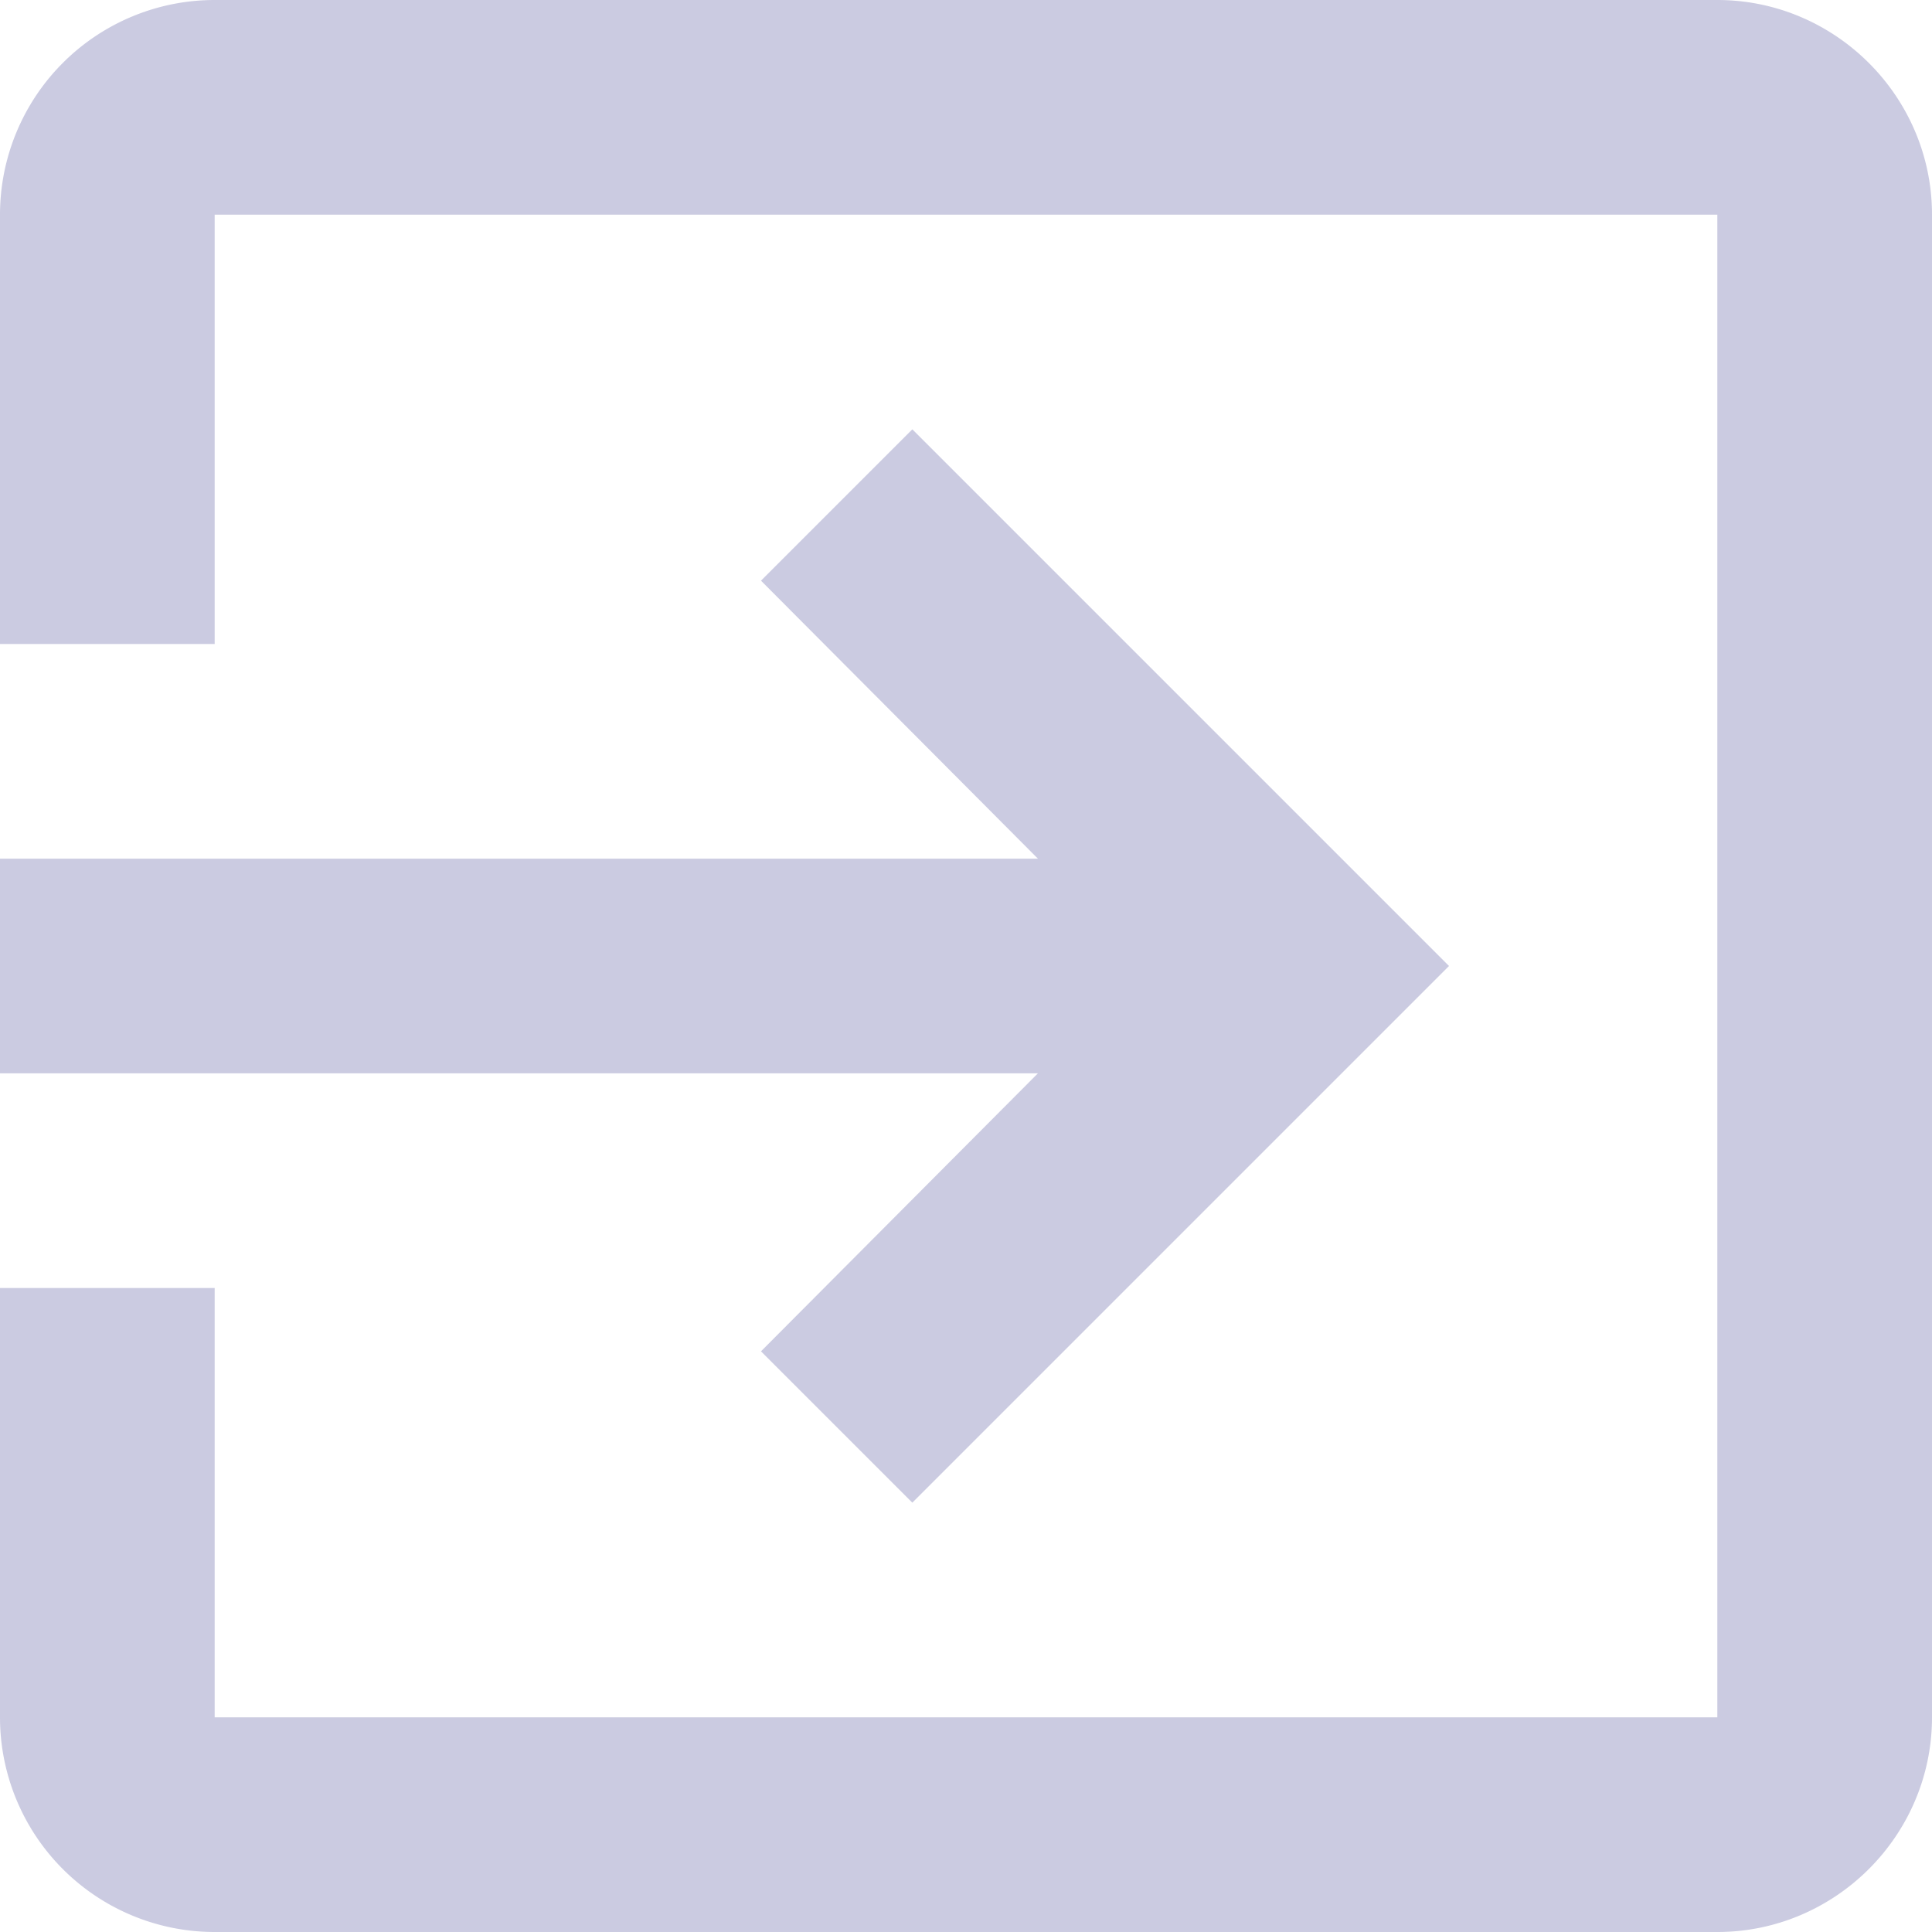 <svg xmlns="http://www.w3.org/2000/svg" width="18" height="18" viewBox="0 0 18 18">
    <path fill="#A8A8CD" fill-opacity=".6" fill-rule="evenodd" d="M16 0H2a2 2 0 0 0-2 2v4h2V2h14v14H2v-4H0v4a2 2 0 0 0 2 2h14c1.1 0 2-.9 2-2V2c0-1.1-.9-2-2-2zM7.09 12.59L8.5 14l5-5-5-5-1.41 1.41L9.67 8H0v2h9.67l-2.58 2.59z"/>
</svg>
